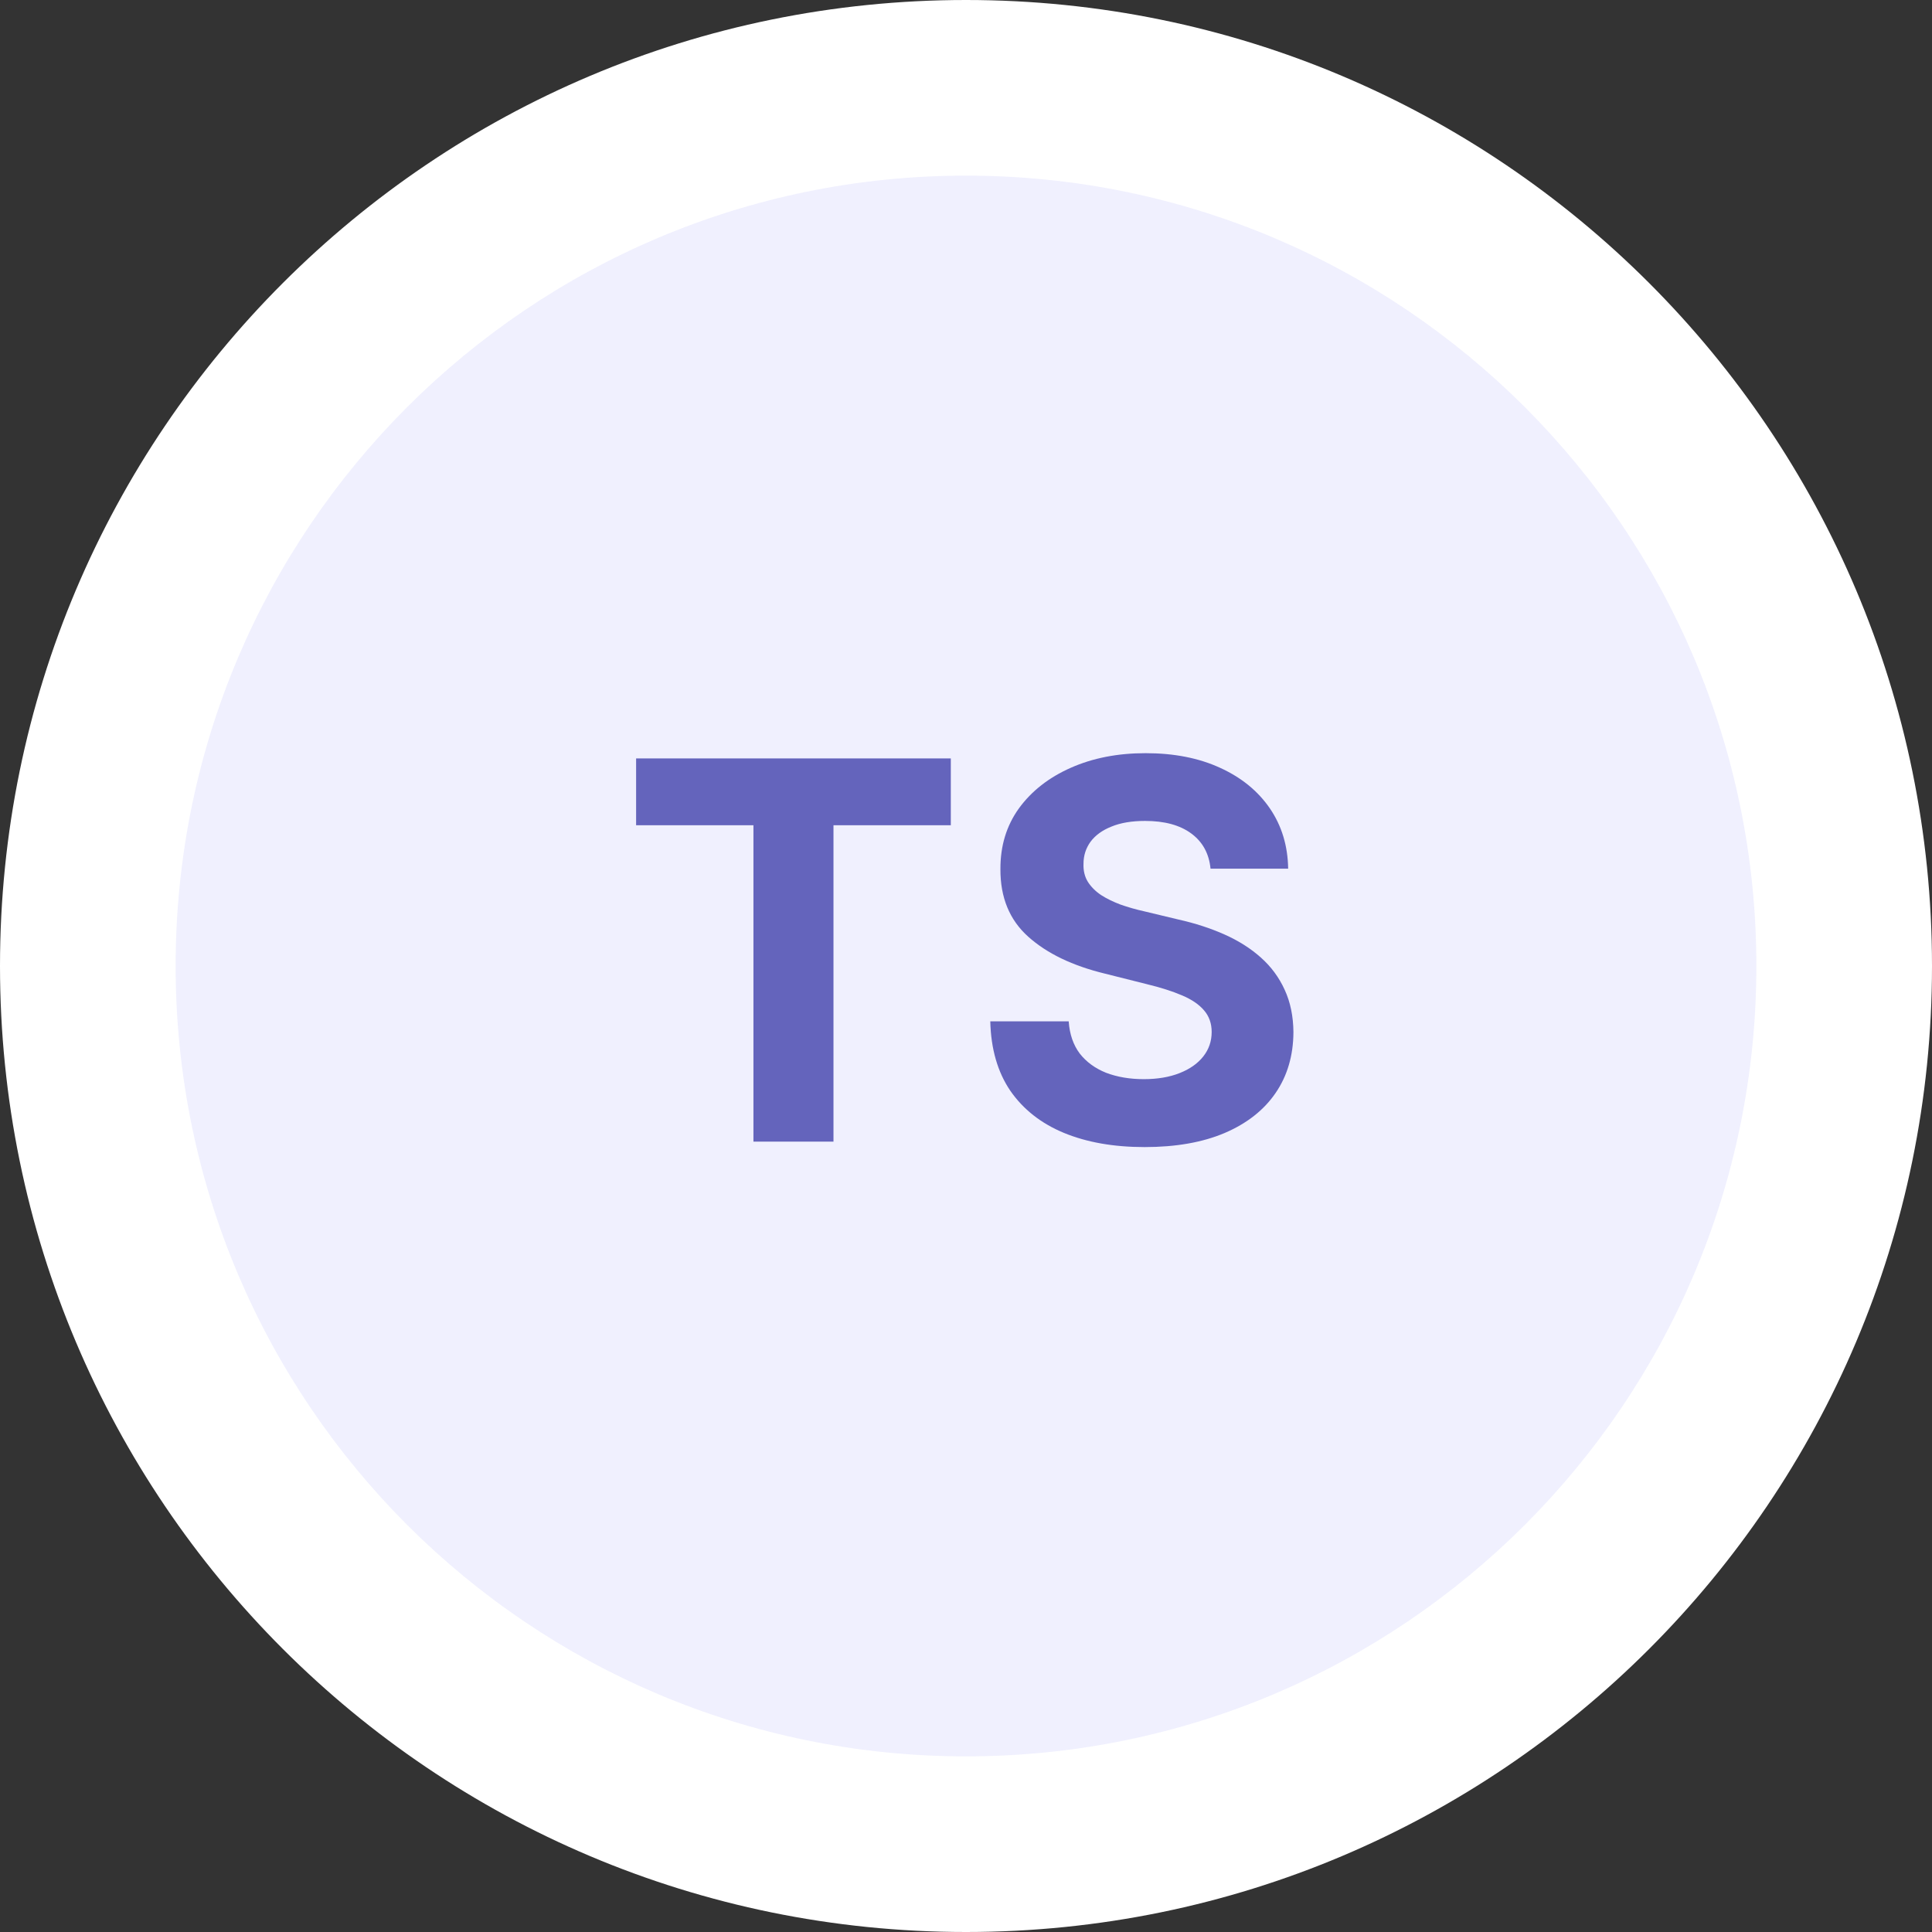 <svg width="44" height="44" viewBox="0 0 44 44" fill="none" xmlns="http://www.w3.org/2000/svg">
<rect x="0" y="0" width="44" height="44" fill="#333333" stroke="none"/>
<path d="M2 22C2 10.954 10.954 2 22 2V2C33.046 2 42 10.954 42 22V22C42 33.046 33.046 42 22 42V42C10.954 42 2 33.046 2 22V22Z" fill="#F0F0FE"/>
<path d="M14.487 18.794V17.273H21.654V18.794H18.982V26H17.159V18.794H14.487ZM27.569 19.783C27.535 19.439 27.389 19.172 27.13 18.982C26.872 18.791 26.521 18.696 26.078 18.696C25.776 18.696 25.522 18.739 25.315 18.824C25.107 18.906 24.948 19.021 24.837 19.169C24.73 19.317 24.676 19.484 24.676 19.672C24.67 19.828 24.703 19.965 24.774 20.081C24.848 20.197 24.948 20.298 25.076 20.384C25.204 20.466 25.352 20.538 25.519 20.601C25.687 20.66 25.866 20.712 26.056 20.754L26.84 20.942C27.221 21.027 27.57 21.141 27.889 21.283C28.207 21.425 28.482 21.599 28.715 21.807C28.948 22.014 29.129 22.259 29.257 22.54C29.387 22.821 29.454 23.143 29.457 23.507C29.454 24.041 29.318 24.504 29.048 24.896C28.781 25.285 28.394 25.588 27.889 25.804C27.386 26.017 26.779 26.124 26.069 26.124C25.364 26.124 24.751 26.016 24.228 25.8C23.708 25.584 23.302 25.264 23.009 24.841C22.72 24.415 22.568 23.888 22.553 23.26H24.339C24.359 23.553 24.443 23.797 24.59 23.993C24.741 24.186 24.941 24.332 25.191 24.432C25.444 24.528 25.73 24.577 26.048 24.577C26.36 24.577 26.632 24.531 26.862 24.44C27.095 24.349 27.275 24.223 27.403 24.061C27.531 23.899 27.595 23.713 27.595 23.503C27.595 23.307 27.536 23.142 27.42 23.009C27.306 22.875 27.139 22.761 26.917 22.668C26.698 22.574 26.43 22.489 26.112 22.412L25.161 22.173C24.426 21.994 23.845 21.715 23.419 21.334C22.992 20.953 22.781 20.44 22.784 19.796C22.781 19.267 22.921 18.805 23.205 18.41C23.492 18.016 23.886 17.707 24.386 17.486C24.886 17.264 25.454 17.153 26.09 17.153C26.738 17.153 27.303 17.264 27.786 17.486C28.272 17.707 28.65 18.016 28.92 18.41C29.19 18.805 29.329 19.263 29.337 19.783H27.569Z" fill="#6464BC"/>
<path d="M22 40C12.059 40 4 31.941 4 22H0C0 34.15 9.85 44 22 44V40ZM40 22C40 31.941 31.941 40 22 40V44C34.15 44 44 34.15 44 22H40ZM22 4C31.941 4 40 12.059 40 22H44C44 9.85 34.15 0 22 0V4ZM22 0C9.85 0 0 9.85 0 22H4C4 12.059 12.059 4 22 4V0Z" fill="white"/>
</svg>
